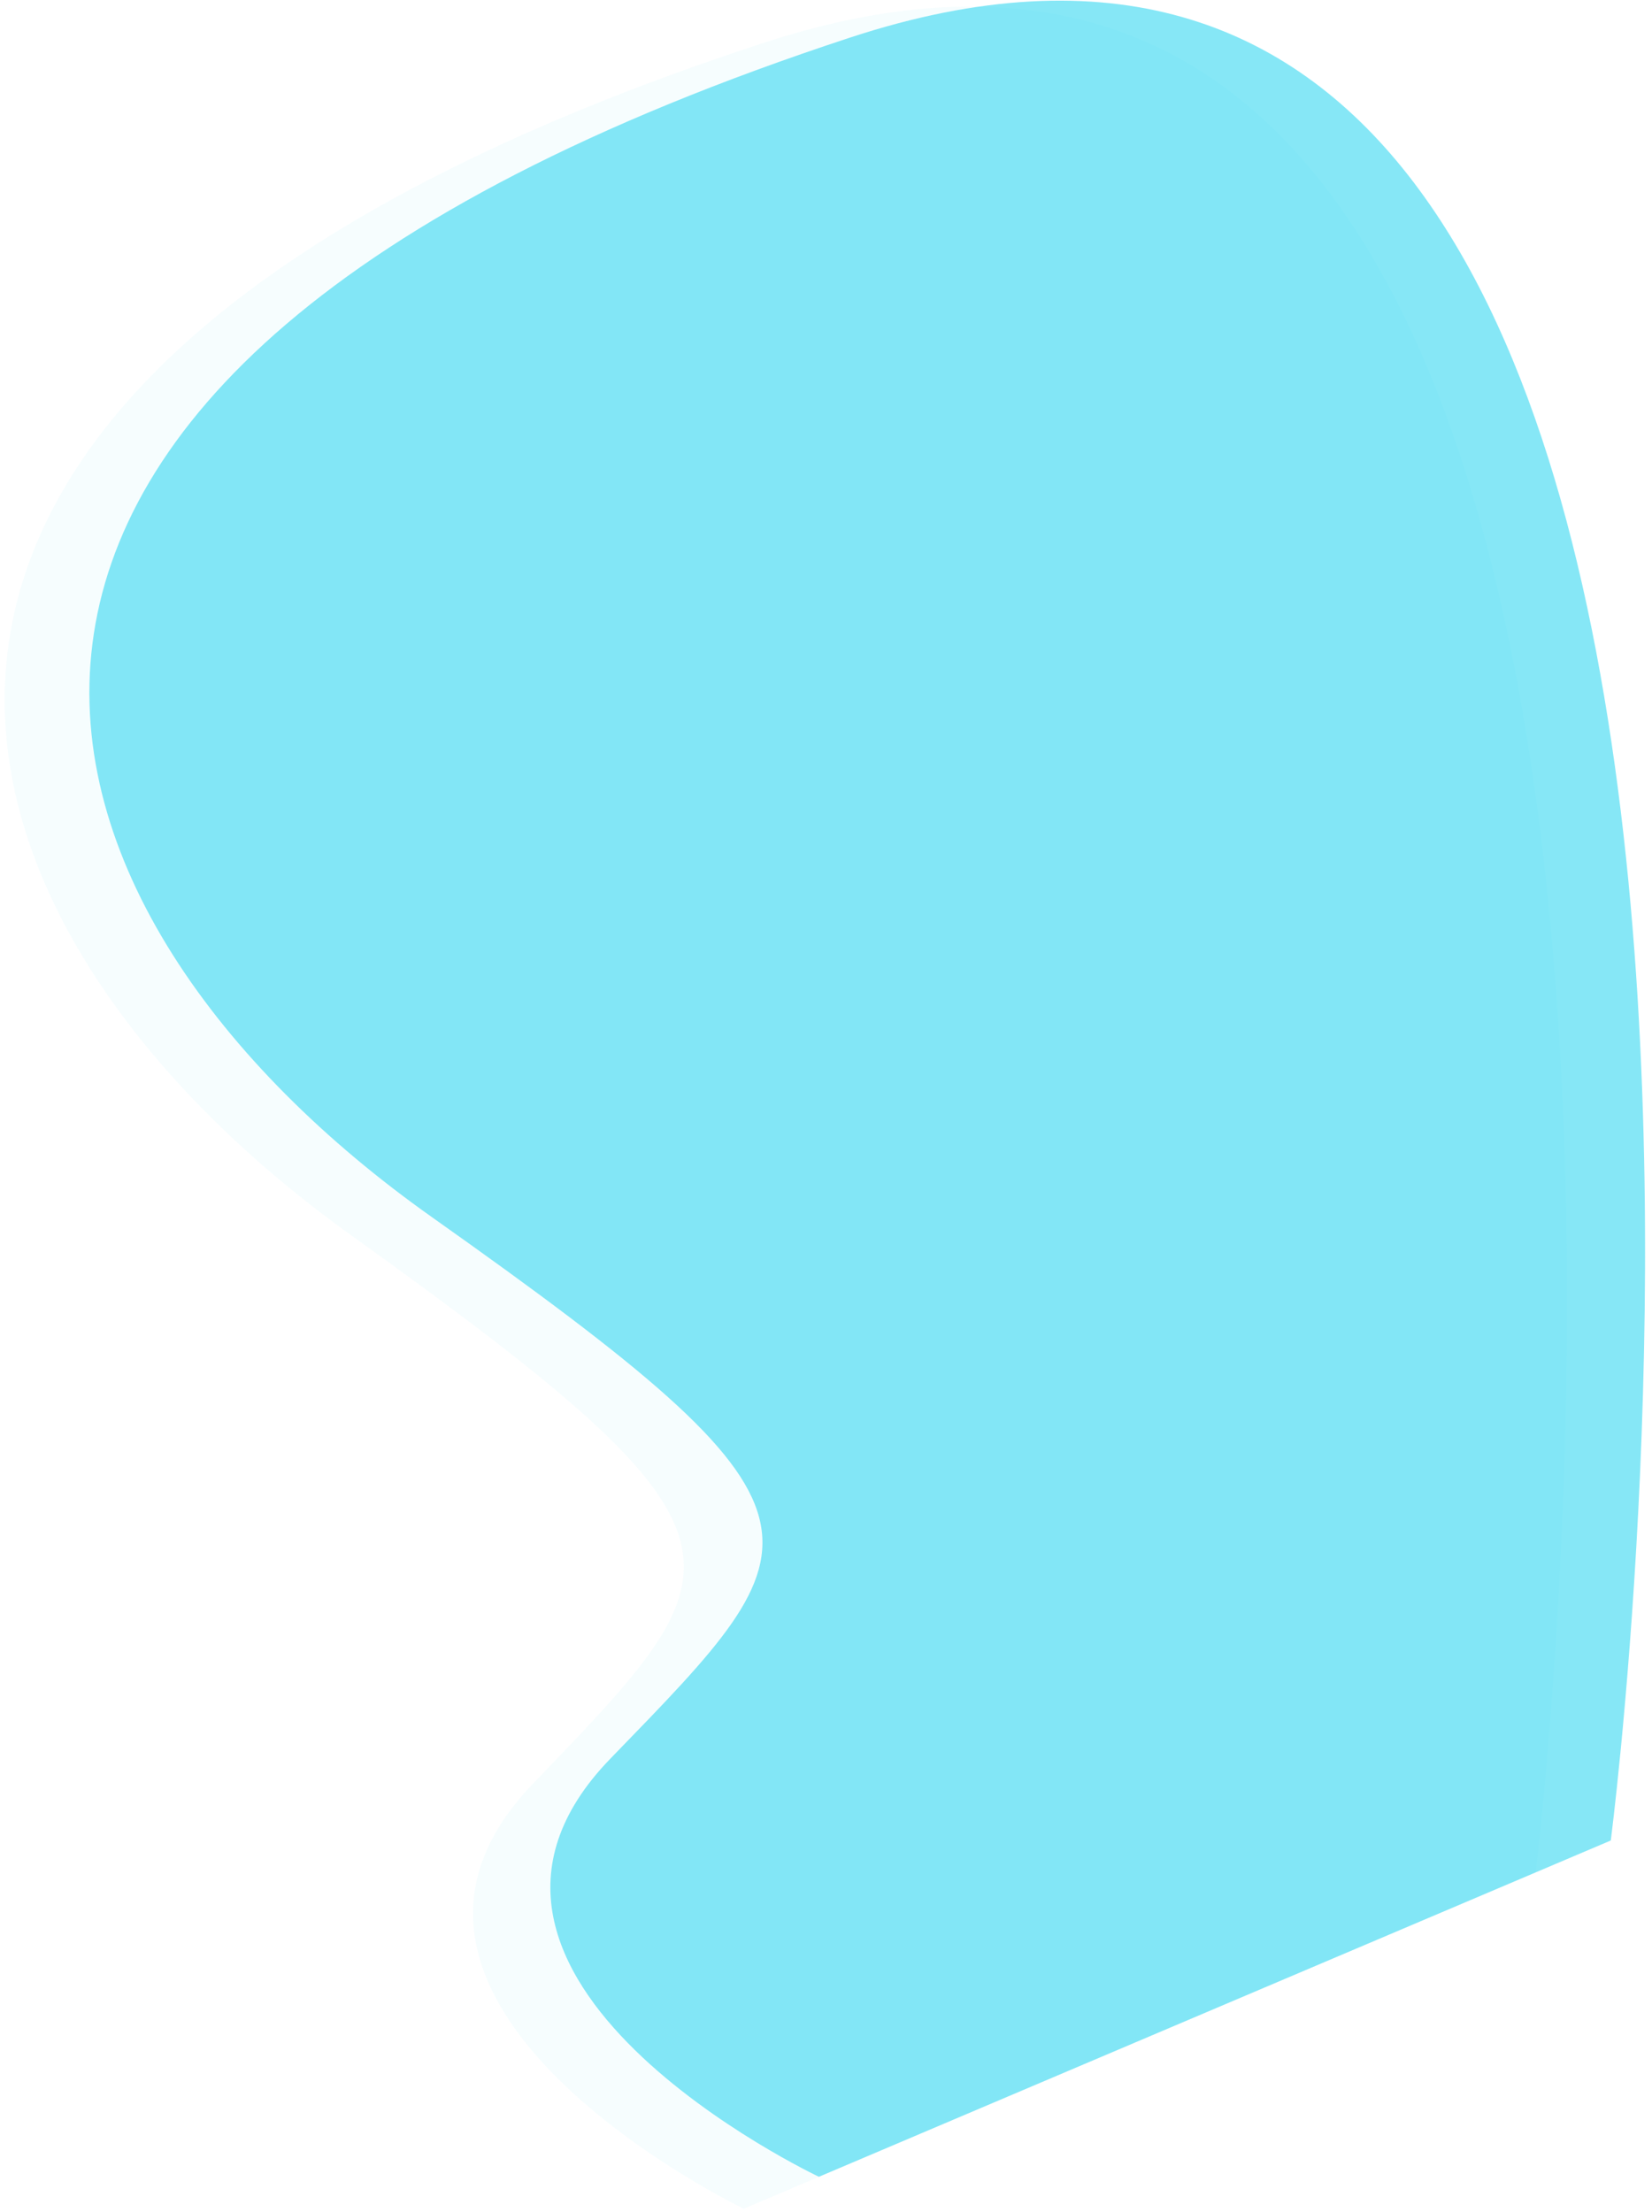 <svg xmlns="http://www.w3.org/2000/svg" width="198" height="265" viewBox="0 0 198 265"><g><g opacity=".04"><path fill="#0dd0ed" d="M184.055 224.319l-94.91 40.287s-50.742-24.366-25.311-50.857c25.43-26.49 29.072-29.314-21.808-65.81C-8.854 111.443-33.251 45.922 91.54 5.133c124.792-40.788 92.514 219.186 92.514 219.186z"/></g><g opacity=".5"><path fill="#0dd0ed" d="M193.061 220.496l-94.91 40.287s-50.502-23.8-24.989-50.097 29.161-29.104-21.415-64.884C1.17 110.022-22.83 45.436 101.9 4.497 226.628-36.44 193.06 220.496 193.06 220.496z"/></g></g></svg>